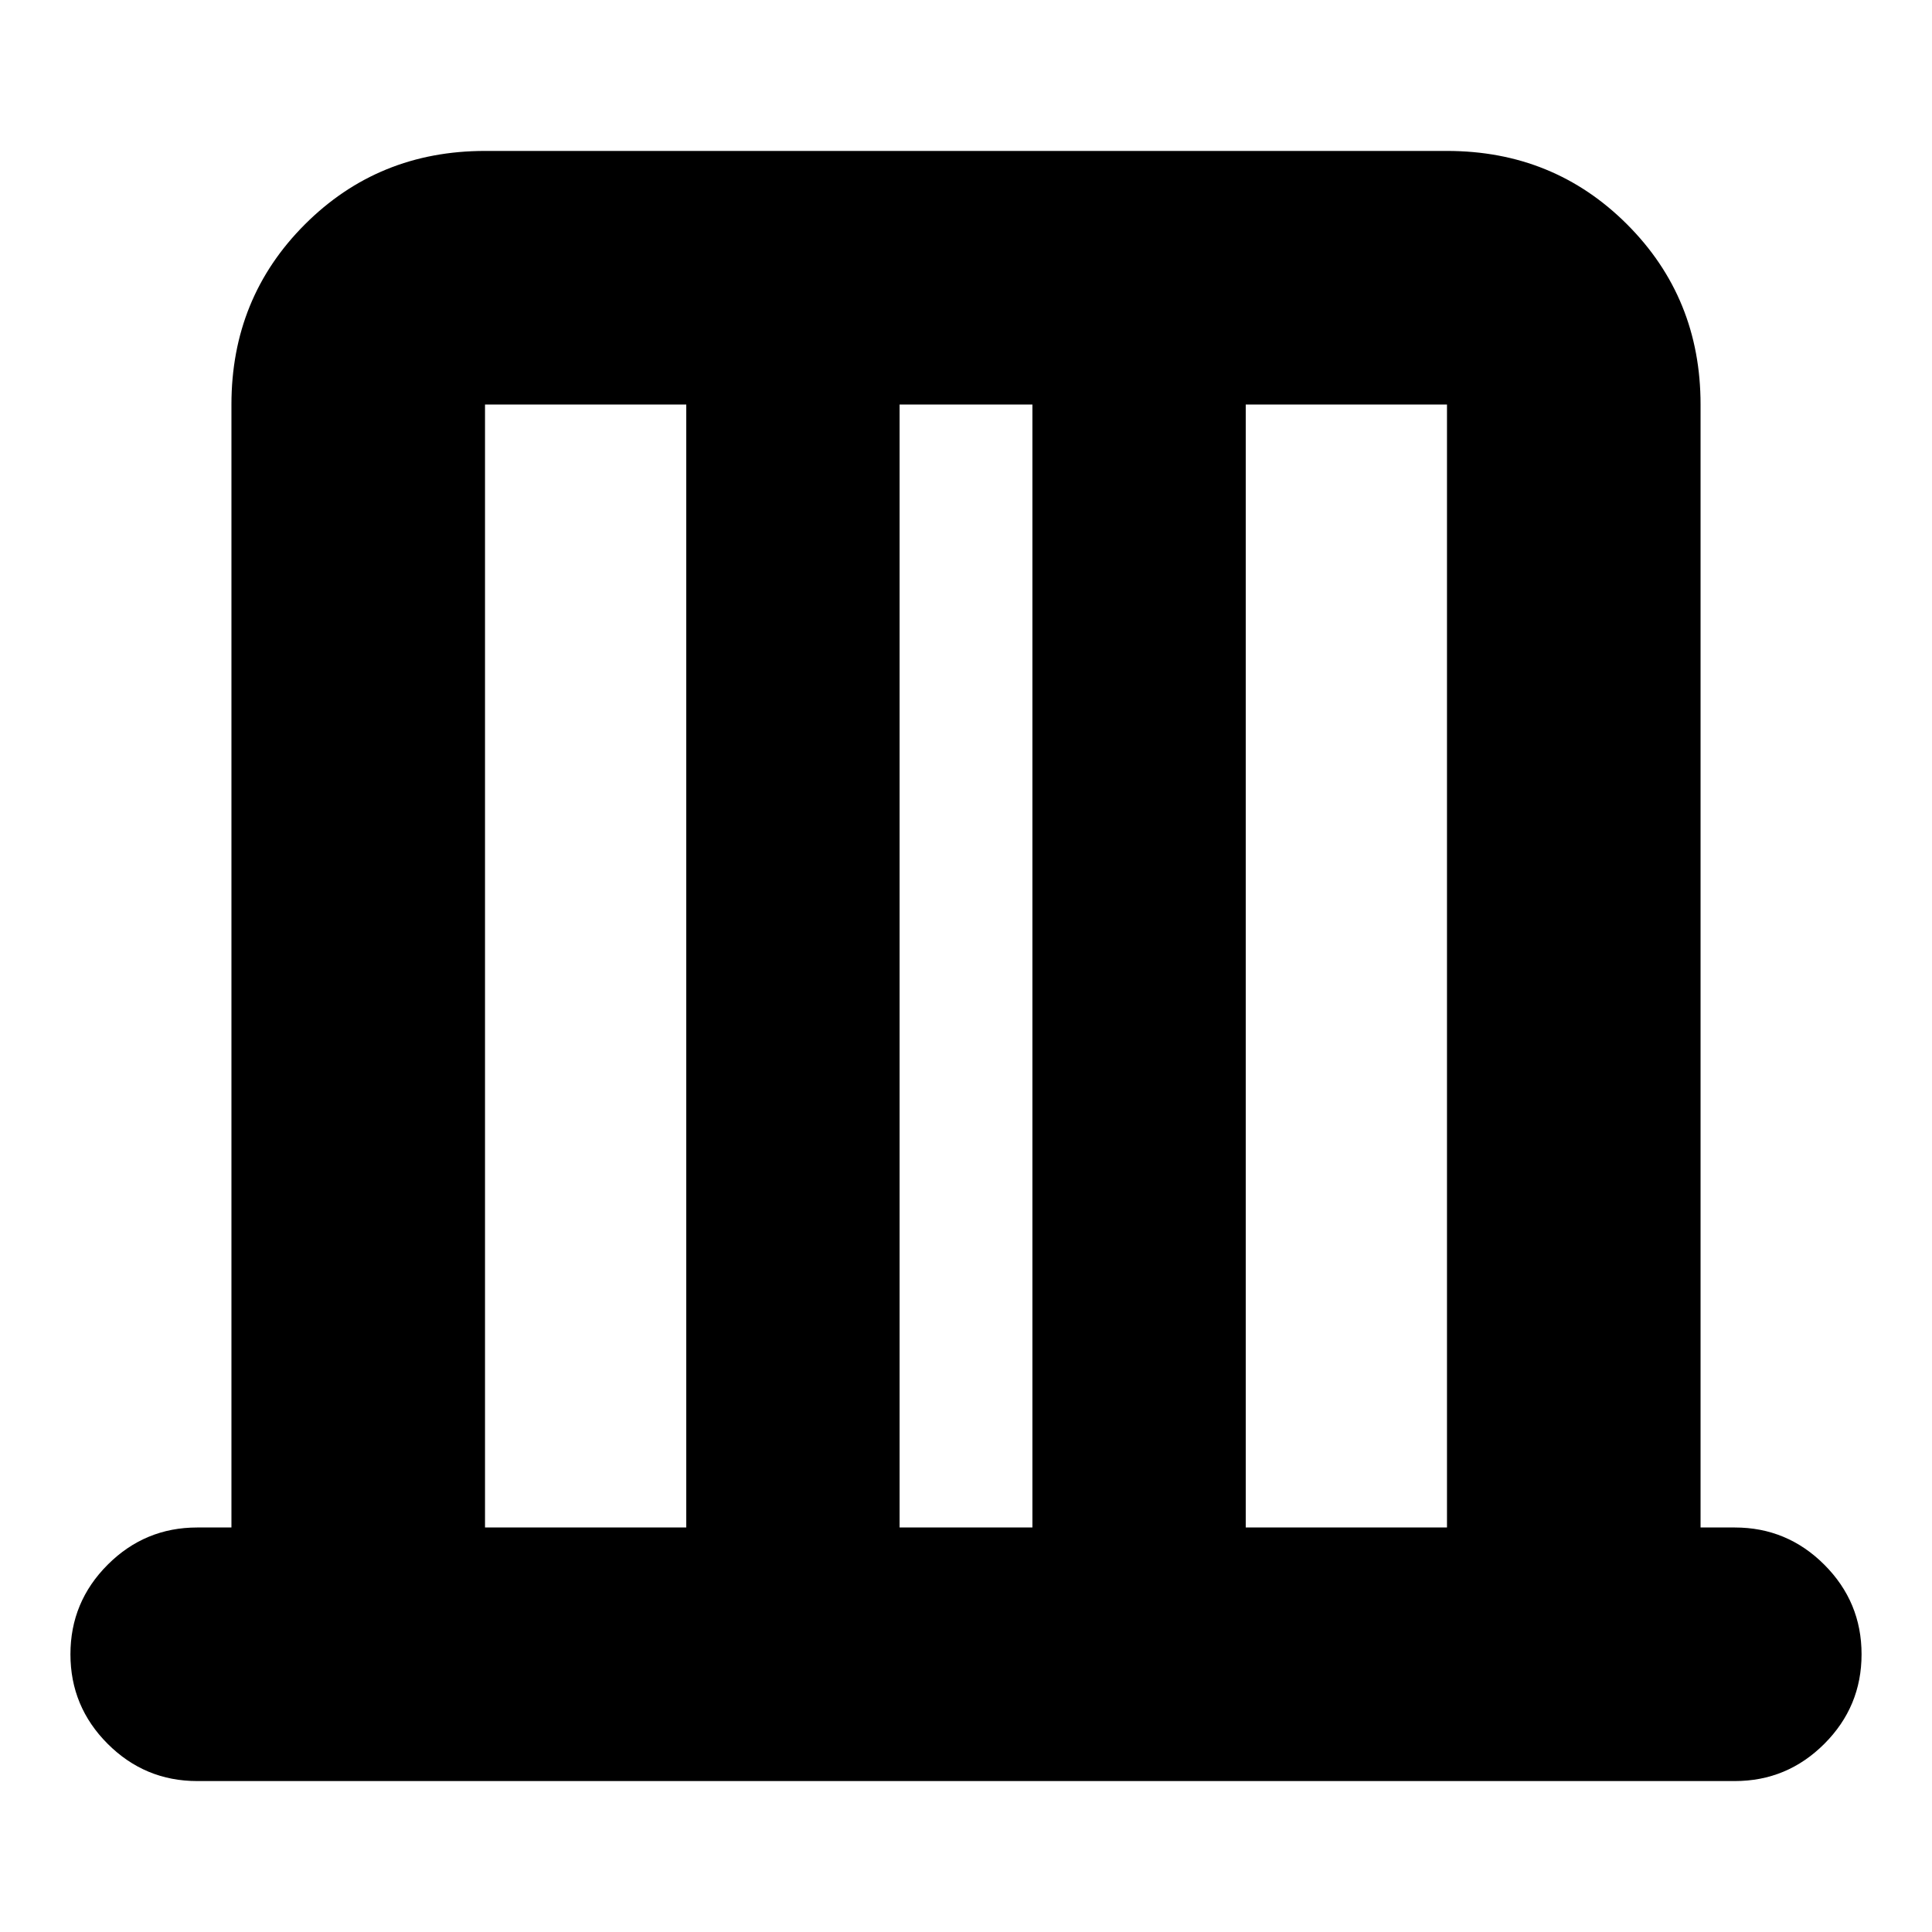 <svg xmlns="http://www.w3.org/2000/svg" height="24" viewBox="0 -960 960 960" width="24"><path d="M115-201v-558q0-53 36.5-89.5T241-885h478q53 0 89.5 36.5T845-759v558h17q26 0 44.5 18.5T925-138q0 26-18.5 44.5T862-75H98q-26 0-44.5-18.5T35-138q0-26 18.5-44.5T98-201h17Zm126 0h100v-558H241v558Zm206 0h66v-558h-66v558Zm172 0h100v-558H619v558Zm-378 0v-558 558Zm478 0v-558 558Z"/></svg>